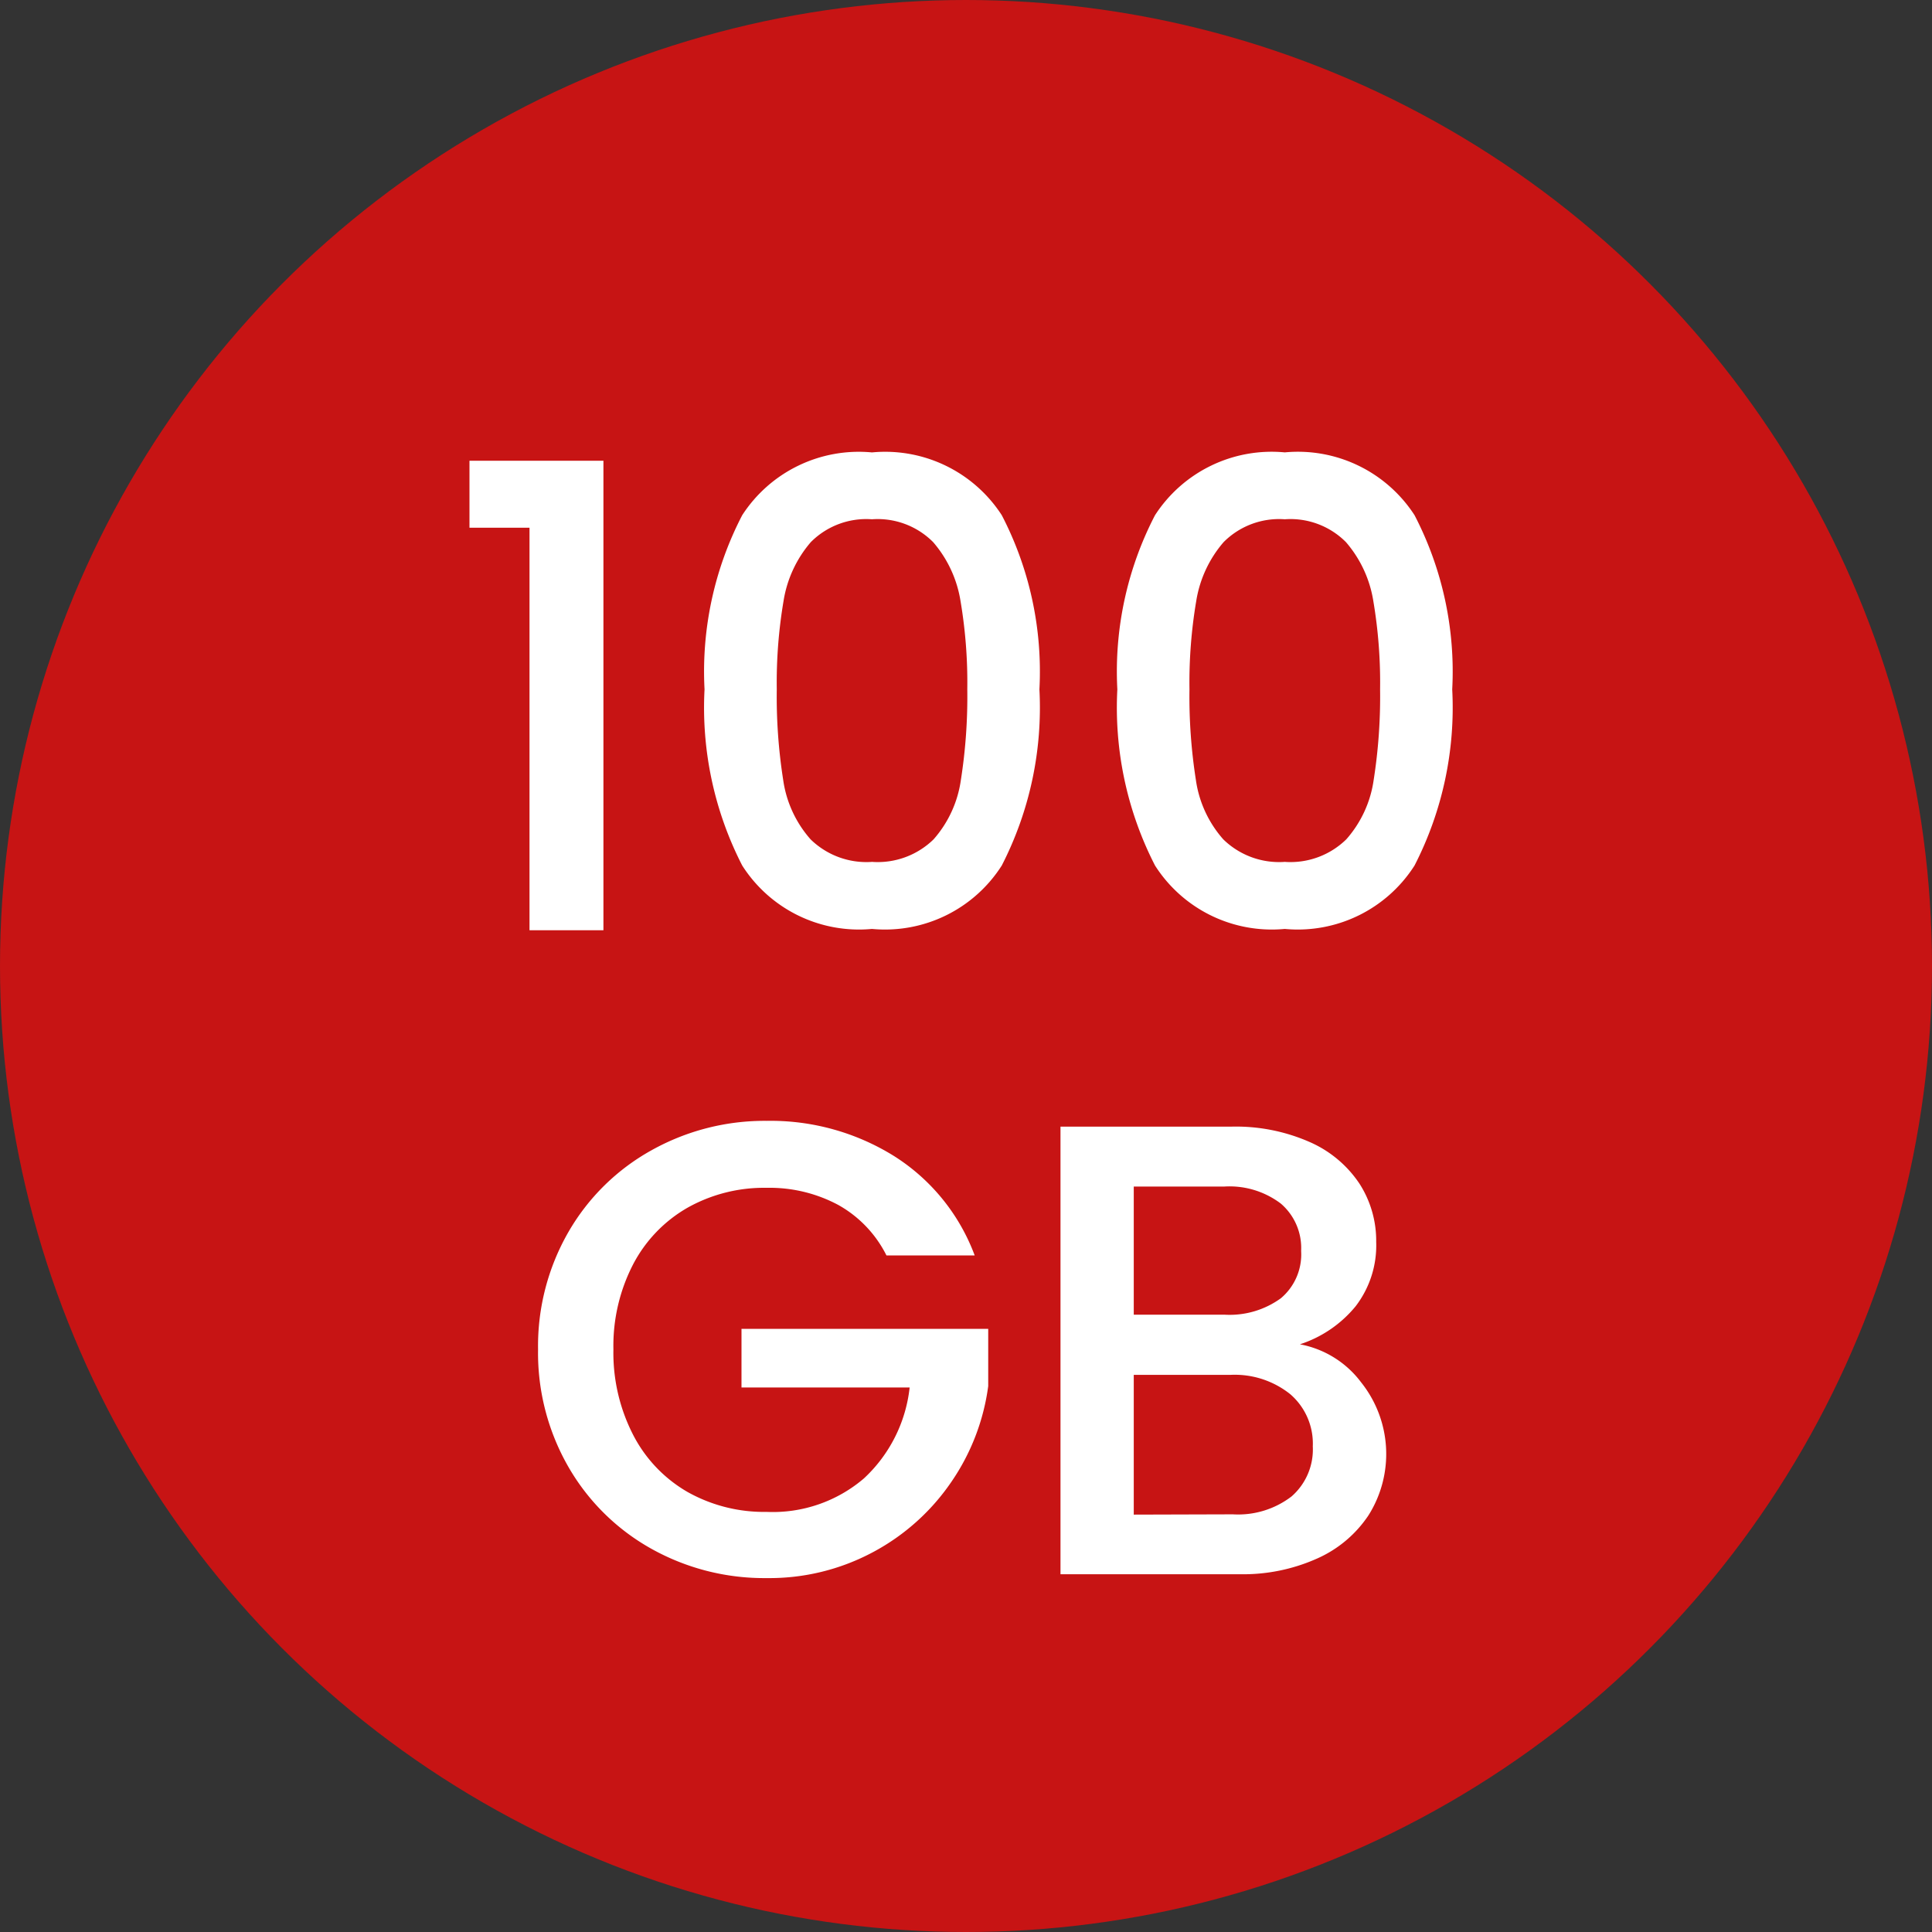 <svg xmlns="http://www.w3.org/2000/svg" width="54" height="54" viewBox="0 0 54 54">
  <rect x="0" y="0" width="54" height="54" fill="#333333" stroke="none"/>
  <g id="Group_39237" data-name="Group 39237" transform="translate(-38 -394)">
    <circle id="Ellipse_752" data-name="Ellipse 752" cx="27" cy="27" r="27" transform="translate(38 394)" fill="rgba(220,16,16,0.87)"/>
    <path id="I_teach_full_stack_development_Which_means_you_will_see_tutorials_regarding_UI_UX_Frontend_Dev_Backend_Dev_Graphic_Design_and_more" data-name="I teach full stack development! Which means you will see tutorials regarding UI/UX, Frontend Dev, Backend Dev, Graphic Design and more" d="M-13.878-11.25v-1.872h3.744V0H-12.2V-11.25Zm6.57,4.518A9.478,9.478,0,0,1-6.255-11.6a3.883,3.883,0,0,1,3.627-1.755A3.883,3.883,0,0,1,1-11.6,9.478,9.478,0,0,1,2.052-6.732,9.665,9.665,0,0,1,1-1.809,3.871,3.871,0,0,1-2.628-.036,3.871,3.871,0,0,1-6.255-1.809,9.665,9.665,0,0,1-7.308-6.732Zm7.344,0A13.648,13.648,0,0,0-.153-9.2a3.312,3.312,0,0,0-.765-1.647,2.185,2.185,0,0,0-1.71-.639,2.185,2.185,0,0,0-1.71.639A3.312,3.312,0,0,0-5.1-9.2a13.648,13.648,0,0,0-.189,2.466,15.028,15.028,0,0,0,.18,2.538,3.176,3.176,0,0,0,.765,1.656,2.232,2.232,0,0,0,1.719.63,2.232,2.232,0,0,0,1.719-.63A3.176,3.176,0,0,0-.144-4.194,15.028,15.028,0,0,0,.036-6.732Zm4.194,0A9.478,9.478,0,0,1,5.283-11.6,3.883,3.883,0,0,1,8.91-13.356,3.883,3.883,0,0,1,12.537-11.6,9.478,9.478,0,0,1,13.59-6.732a9.665,9.665,0,0,1-1.053,4.923A3.871,3.871,0,0,1,8.91-.036,3.871,3.871,0,0,1,5.283-1.809,9.665,9.665,0,0,1,4.23-6.732Zm7.344,0A13.648,13.648,0,0,0,11.385-9.2a3.312,3.312,0,0,0-.765-1.647,2.185,2.185,0,0,0-1.71-.639,2.185,2.185,0,0,0-1.71.639A3.312,3.312,0,0,0,6.435-9.2a13.648,13.648,0,0,0-.189,2.466,15.028,15.028,0,0,0,.18,2.538,3.176,3.176,0,0,0,.765,1.656,2.232,2.232,0,0,0,1.719.63,2.232,2.232,0,0,0,1.719-.63,3.176,3.176,0,0,0,.765-1.656A15.028,15.028,0,0,0,11.574-6.732ZM-2.223,9.09a3.307,3.307,0,0,0-1.35-1.413,4.066,4.066,0,0,0-2-.477,4.366,4.366,0,0,0-2.214.558A3.91,3.91,0,0,0-9.306,9.342a4.96,4.96,0,0,0-.549,2.376A5.014,5.014,0,0,0-9.306,14.1,3.9,3.9,0,0,0-7.785,15.7a4.366,4.366,0,0,0,2.214.558,3.917,3.917,0,0,0,2.718-.936A4.068,4.068,0,0,0-1.575,12.78h-4.7V11.142H.621v1.6A6.158,6.158,0,0,1-.414,15.426a6.157,6.157,0,0,1-2.178,1.953,6.135,6.135,0,0,1-2.979.729,6.465,6.465,0,0,1-3.222-.819,6.106,6.106,0,0,1-2.313-2.277,6.389,6.389,0,0,1-.855-3.294,6.389,6.389,0,0,1,.855-3.294A6.088,6.088,0,0,1-8.784,6.147a6.48,6.48,0,0,1,3.213-.819,6.527,6.527,0,0,1,3.555.981A5.586,5.586,0,0,1,.243,9.09ZM9.333,11.574a2.766,2.766,0,0,1,1.71,1.062,3.211,3.211,0,0,1,.207,3.717,3.355,3.355,0,0,1-1.431,1.206A5.059,5.059,0,0,1,7.641,18h-5V5.49h4.77a5.12,5.12,0,0,1,2.2.432,3.223,3.223,0,0,1,1.386,1.161,2.952,2.952,0,0,1,.468,1.629,2.79,2.79,0,0,1-.576,1.8A3.353,3.353,0,0,1,9.333,11.574Zm-4.644-.828H7.227A2.438,2.438,0,0,0,8.8,10.287a1.6,1.6,0,0,0,.567-1.323A1.635,1.635,0,0,0,8.8,7.641a2.374,2.374,0,0,0-1.575-.477H4.689Zm2.772,5.58a2.453,2.453,0,0,0,1.638-.5,1.742,1.742,0,0,0,.594-1.4,1.822,1.822,0,0,0-.63-1.458,2.484,2.484,0,0,0-1.674-.54h-2.7v3.906Z" transform="translate(65 420)" fill="#fff"/>
  </g>
</svg>
